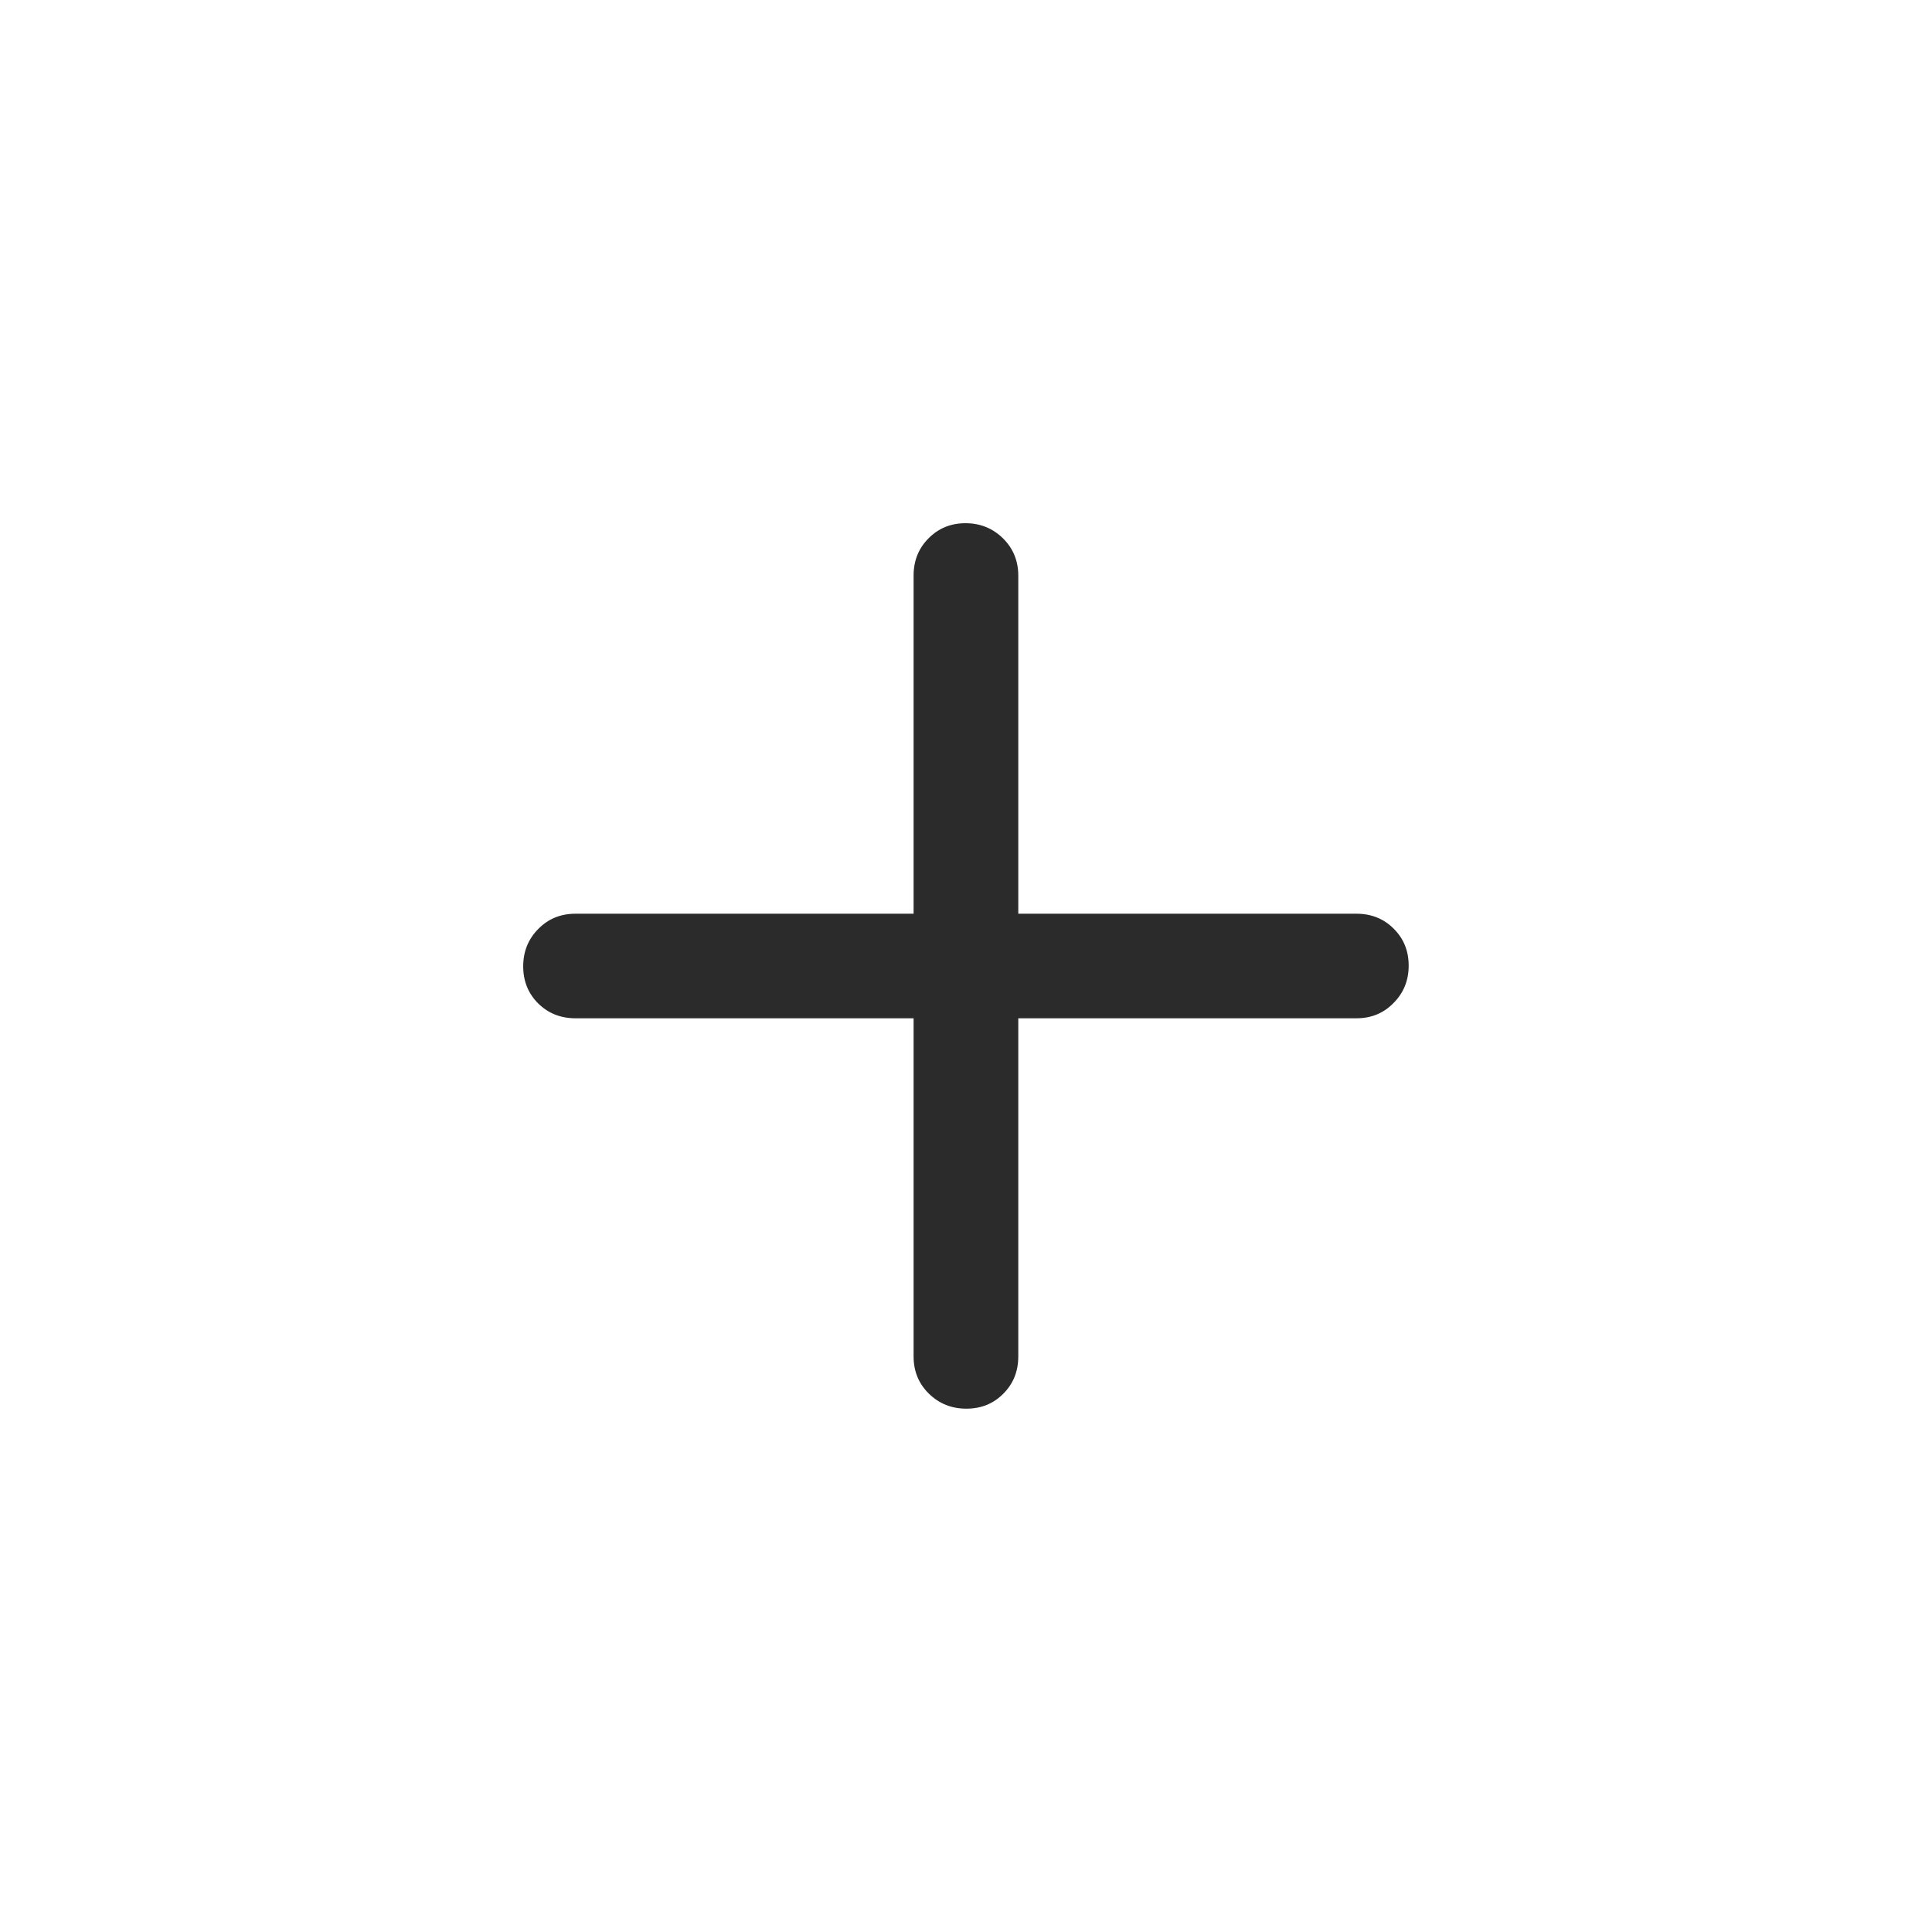 <svg xmlns="http://www.w3.org/2000/svg" width="16" height="16" viewBox="0 0 16 16" fill="none">
  <mask id="mask0_2_661" style="mask-type:alpha" maskUnits="userSpaceOnUse" x="0" y="0" width="16" height="16">
    <rect width="16" height="16" fill="#D9D9D9"/>
  </mask>
  <g mask="url(#mask0_2_661)">
    <path d="M7.566 8.433H4.766C4.643 8.433 4.54 8.392 4.457 8.31C4.374 8.227 4.333 8.125 4.333 8.003C4.333 7.881 4.374 7.778 4.457 7.694C4.54 7.609 4.643 7.567 4.766 7.567H7.566V4.767C7.566 4.644 7.607 4.541 7.69 4.458C7.772 4.375 7.874 4.333 7.996 4.333C8.118 4.333 8.221 4.375 8.306 4.458C8.39 4.541 8.433 4.644 8.433 4.767V7.567H11.233C11.356 7.567 11.459 7.608 11.541 7.69C11.625 7.773 11.666 7.875 11.666 7.997C11.666 8.118 11.625 8.222 11.541 8.306C11.459 8.391 11.356 8.433 11.233 8.433H8.433V11.233C8.433 11.356 8.392 11.459 8.309 11.542C8.227 11.625 8.125 11.666 8.003 11.666C7.881 11.666 7.778 11.625 7.693 11.542C7.608 11.459 7.566 11.356 7.566 11.233V8.433Z" fill="#2B2B2B"/>
  </g>
</svg>